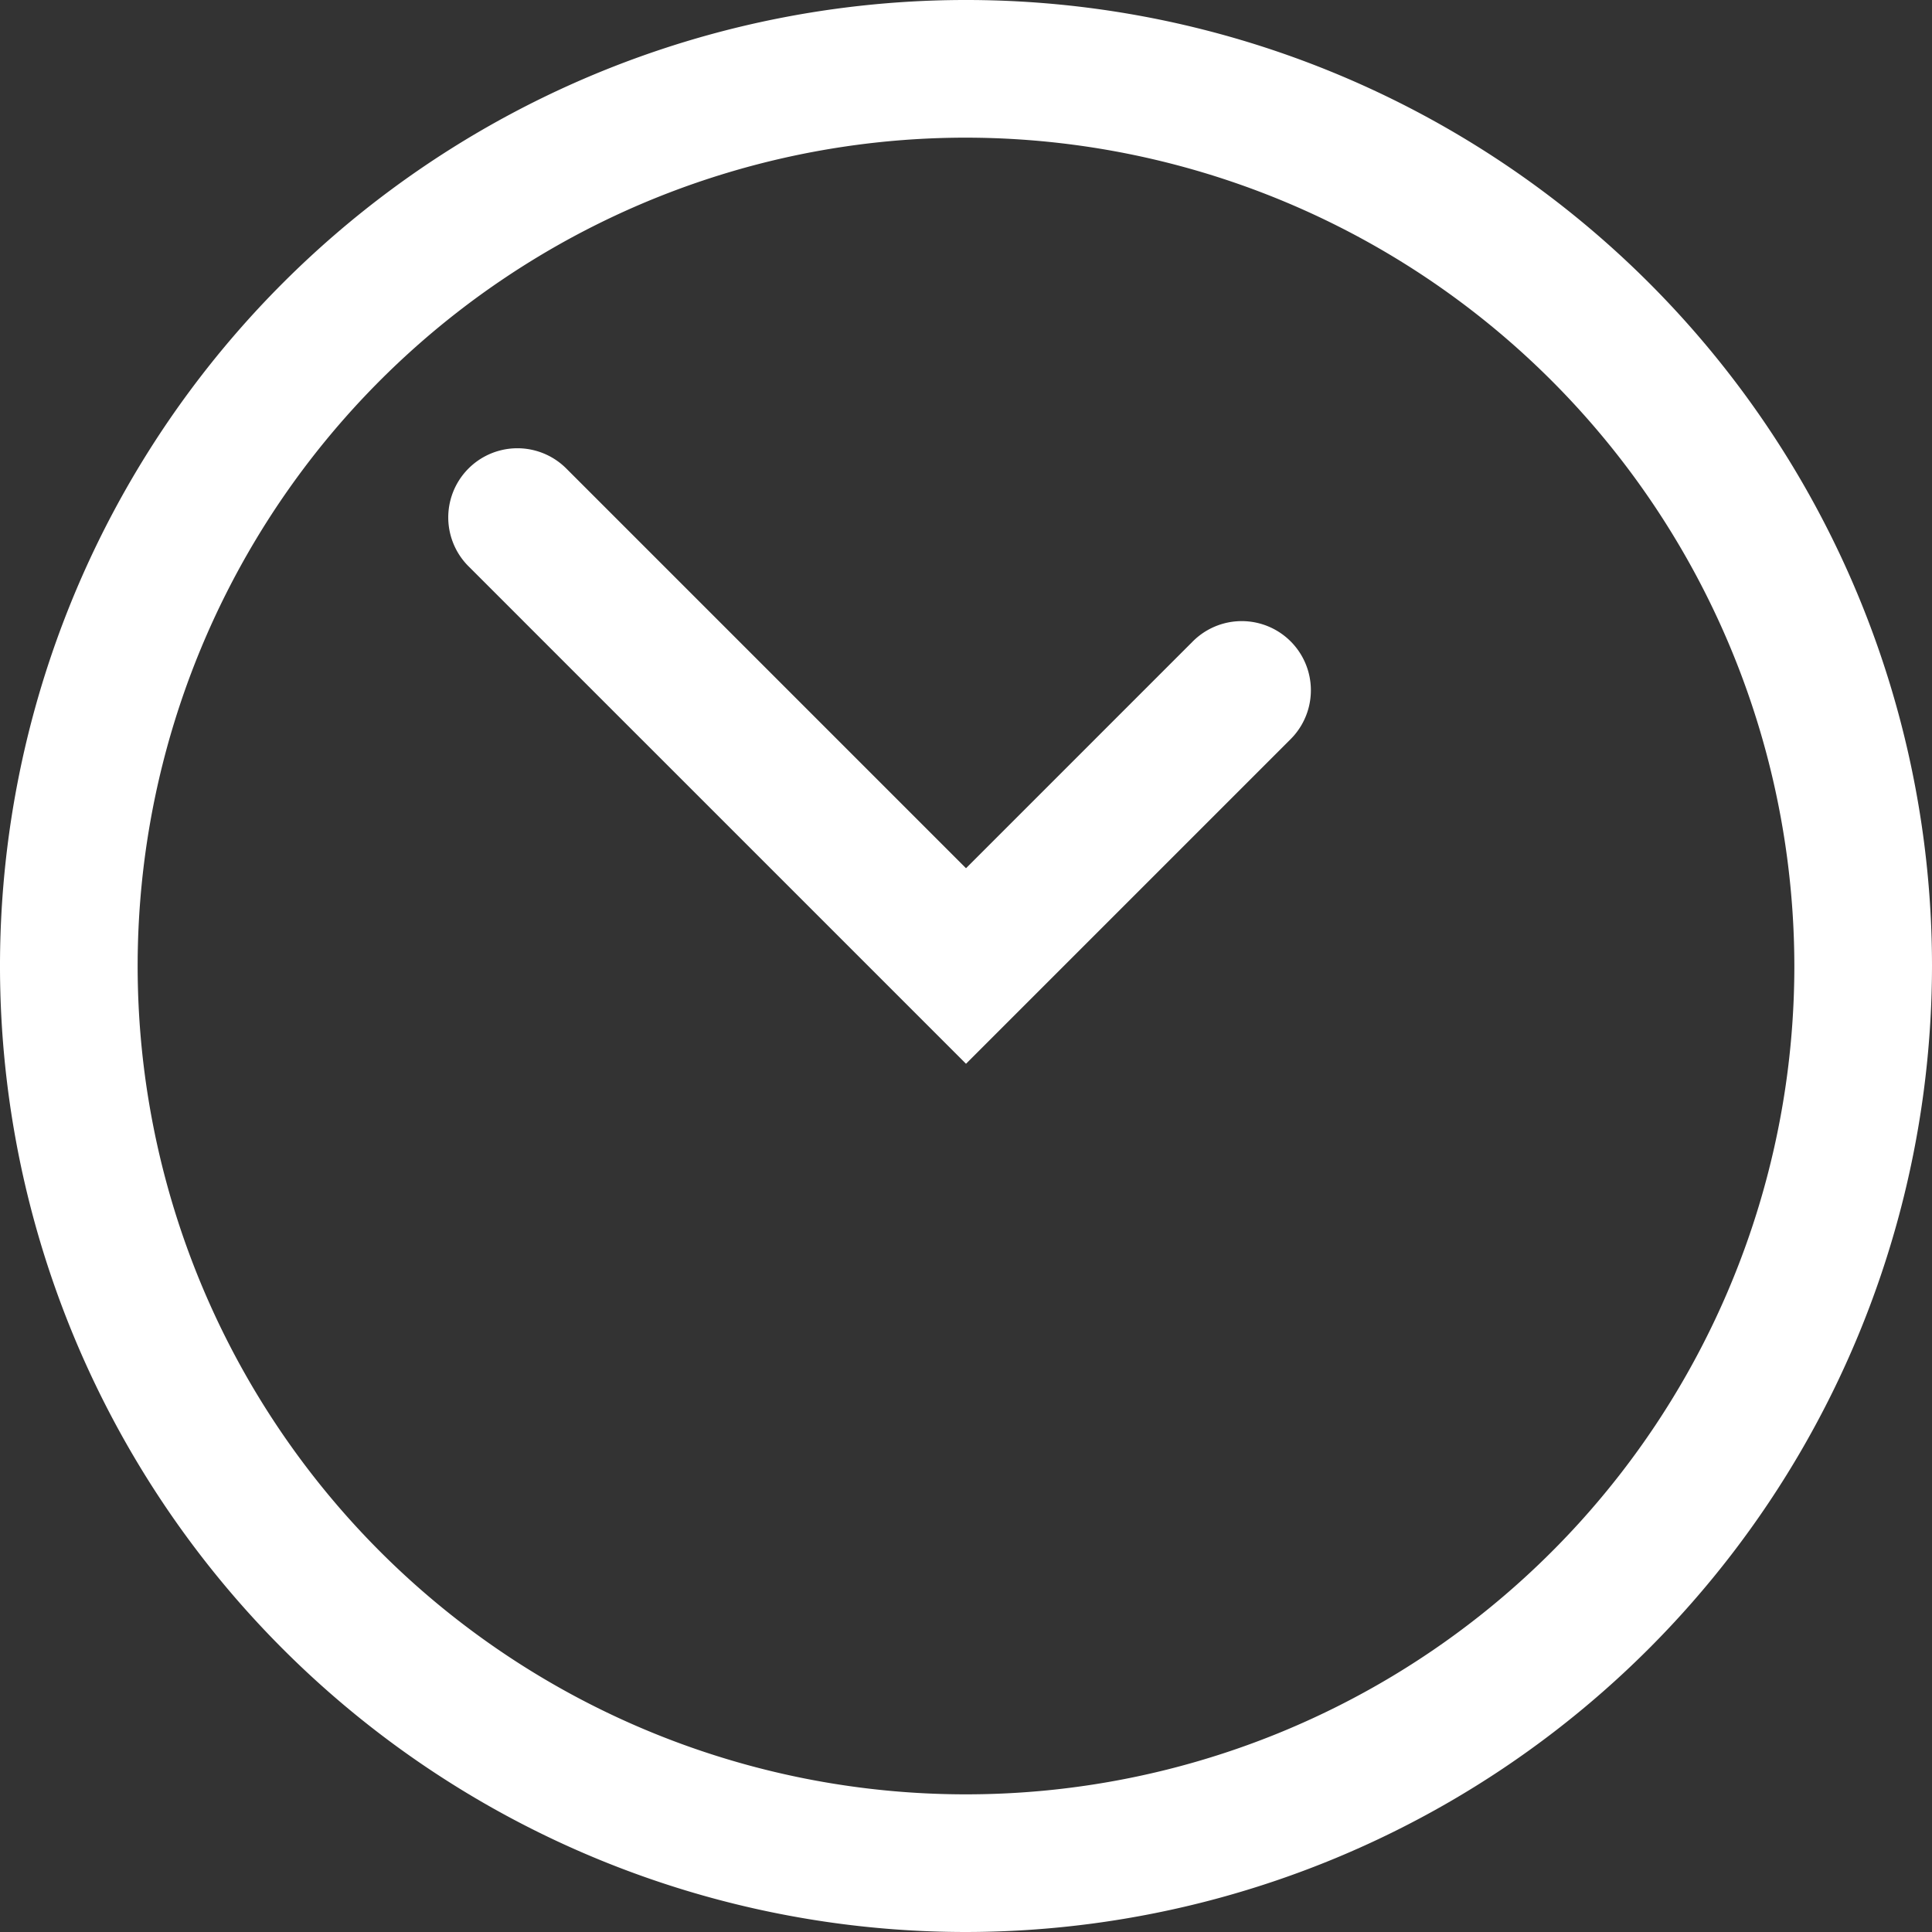 <svg id="uhr__2secondary" data-name="uhr _2secondary" xmlns="http://www.w3.org/2000/svg" width="36" height="36" viewBox="0 0 36 36">
  <rect x="0" y="0" width="36" height="36" fill="#333333" stroke="none"/>
  <path id="Path_1747" data-name="Path 1747" d="M66.991,68.813l-9.27-9.27a1.288,1.288,0,1,1,1.822-1.822l7.448,7.448,4.227-4.227a1.288,1.288,0,0,1,1.822,1.822Z" transform="translate(-48.991 -48.991)" fill="#fff"/>
  <path id="Path_1748" data-name="Path 1748" d="M18,36A18,18,0,1,1,36,18,18.02,18.02,0,0,1,18,36ZM18,2.565A15.435,15.435,0,1,0,33.435,18,15.451,15.451,0,0,0,18,2.565Z" fill="#fff"/>
</svg>
